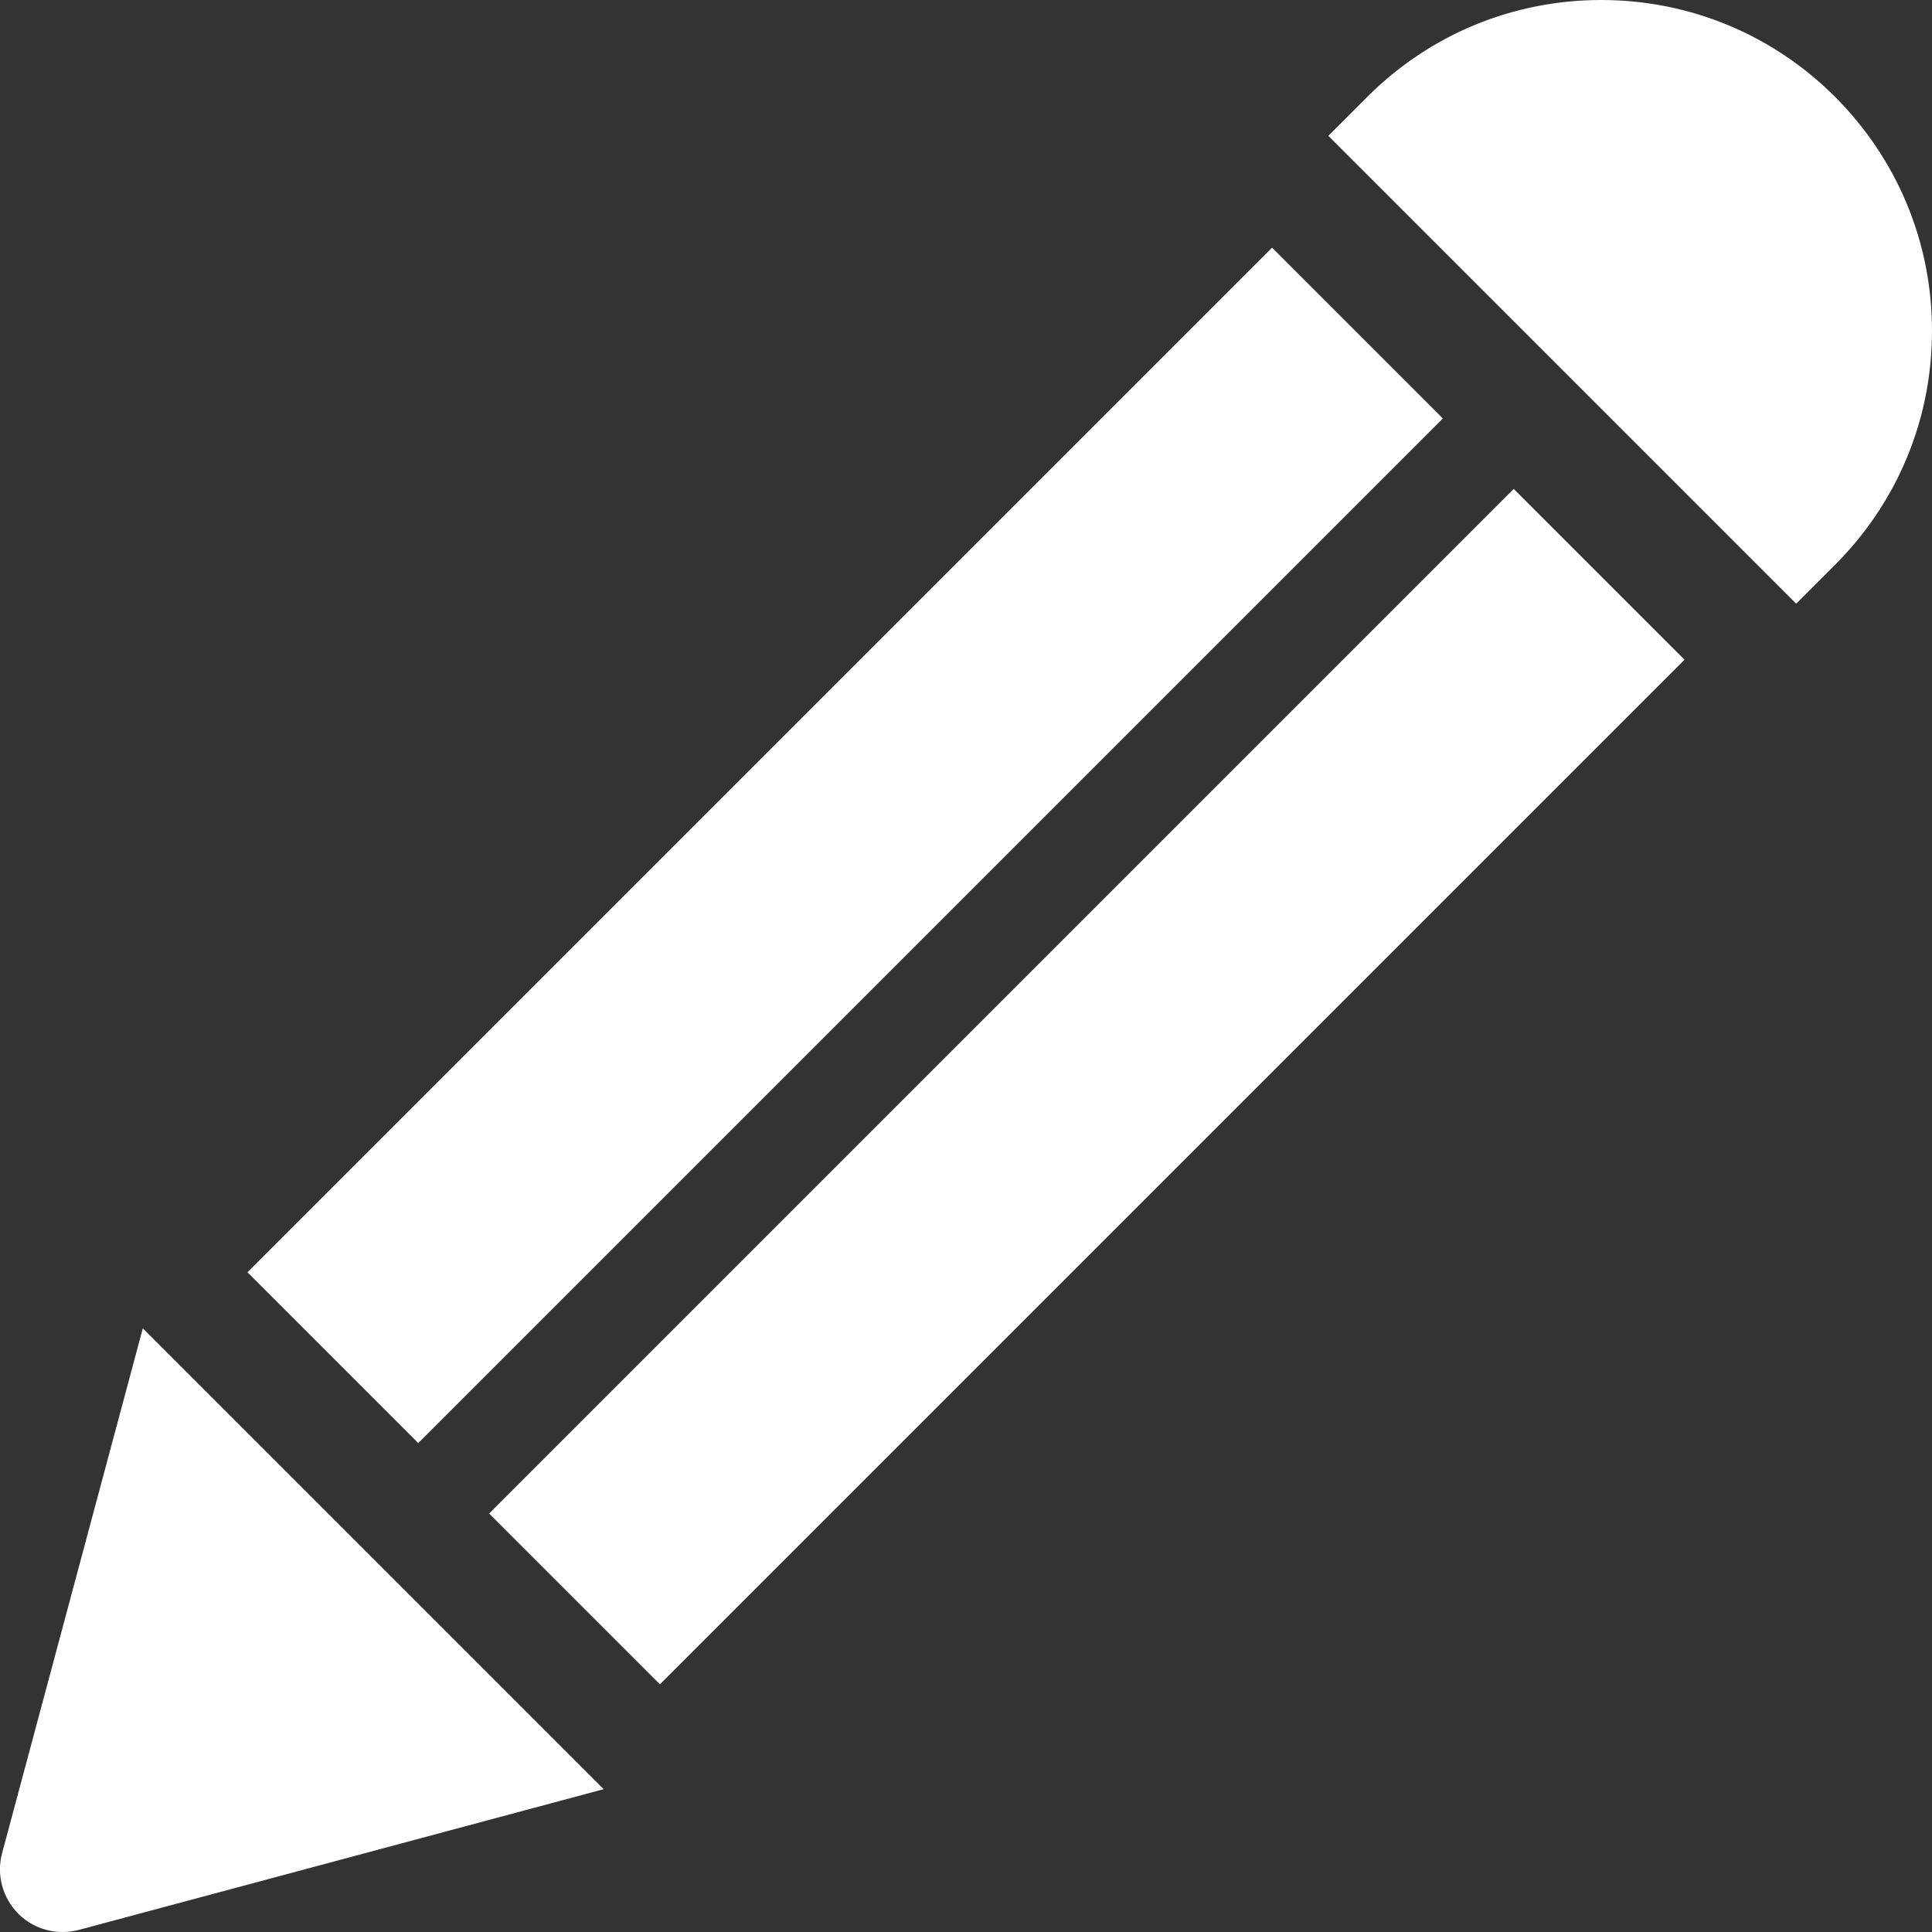 <?xml version="1.0" encoding="UTF-8"?>
<svg width="13px" height="13px" viewBox="0 0 13 13" version="1.1" xmlns="http://www.w3.org/2000/svg" xmlns:xlink="http://www.w3.org/1999/xlink">
    <rect x="0" y="0" width="13" height="13" fill="#333333" stroke="none"/>
    <!-- Generator: Sketch 51.1 (57501) - http://www.bohemiancoding.com/sketch -->
    <title>edit-icon</title>
    <desc>Created with Sketch.</desc>
    <defs></defs>
    <g id="Page-1" stroke="none" stroke-width="1" fill="none" fill-rule="evenodd">
        <g id="Team-Notes-opened-1024px" transform="translate(-936, -137)" fill="#FFFFFF">
            <g id="all" transform="translate(98, 76)">
                <g id="OPTIONS" transform="translate(828, 51)">
                    <g id="edit-icon" transform="translate(10, 10)">
                        <g id="pencil">
                            <rect id="Rectangle-path" fill-rule="nonzero" transform="translate(7.312, 7.312) rotate(-45) translate(-7.312, -7.312) " x="2.438" y="6.5" width="9.75" height="1.625"></rect>
                            <path d="M12.348,0.652 C11.928,0.232 11.368,0 10.774,0 C10.179,0 9.62,0.232 9.2,0.652 L8.938,0.914 L12.086,4.062 L12.348,3.8 C12.768,3.38 13,2.821 13,2.226 C13,1.632 12.768,1.073 12.348,0.652 Z" id="Shape" fill-rule="nonzero"></path>
                            <rect id="Rectangle-path" fill-rule="nonzero" transform="translate(5.688, 5.688) rotate(-45) translate(-5.688, -5.688) " x="0.812" y="4.875" width="9.75" height="1.625"></rect>
                            <path d="M0.961,8.938 L0.014,12.47 C-0.025,12.615 0.017,12.77 0.123,12.877 C0.203,12.957 0.311,13 0.421,13 C0.457,13 0.494,12.995 0.53,12.986 L4.062,12.039 L0.961,8.938 Z" id="Shape" fill-rule="nonzero"></path>
                        </g>
                    </g>
                </g>
            </g>
        </g>
    </g>
</svg>